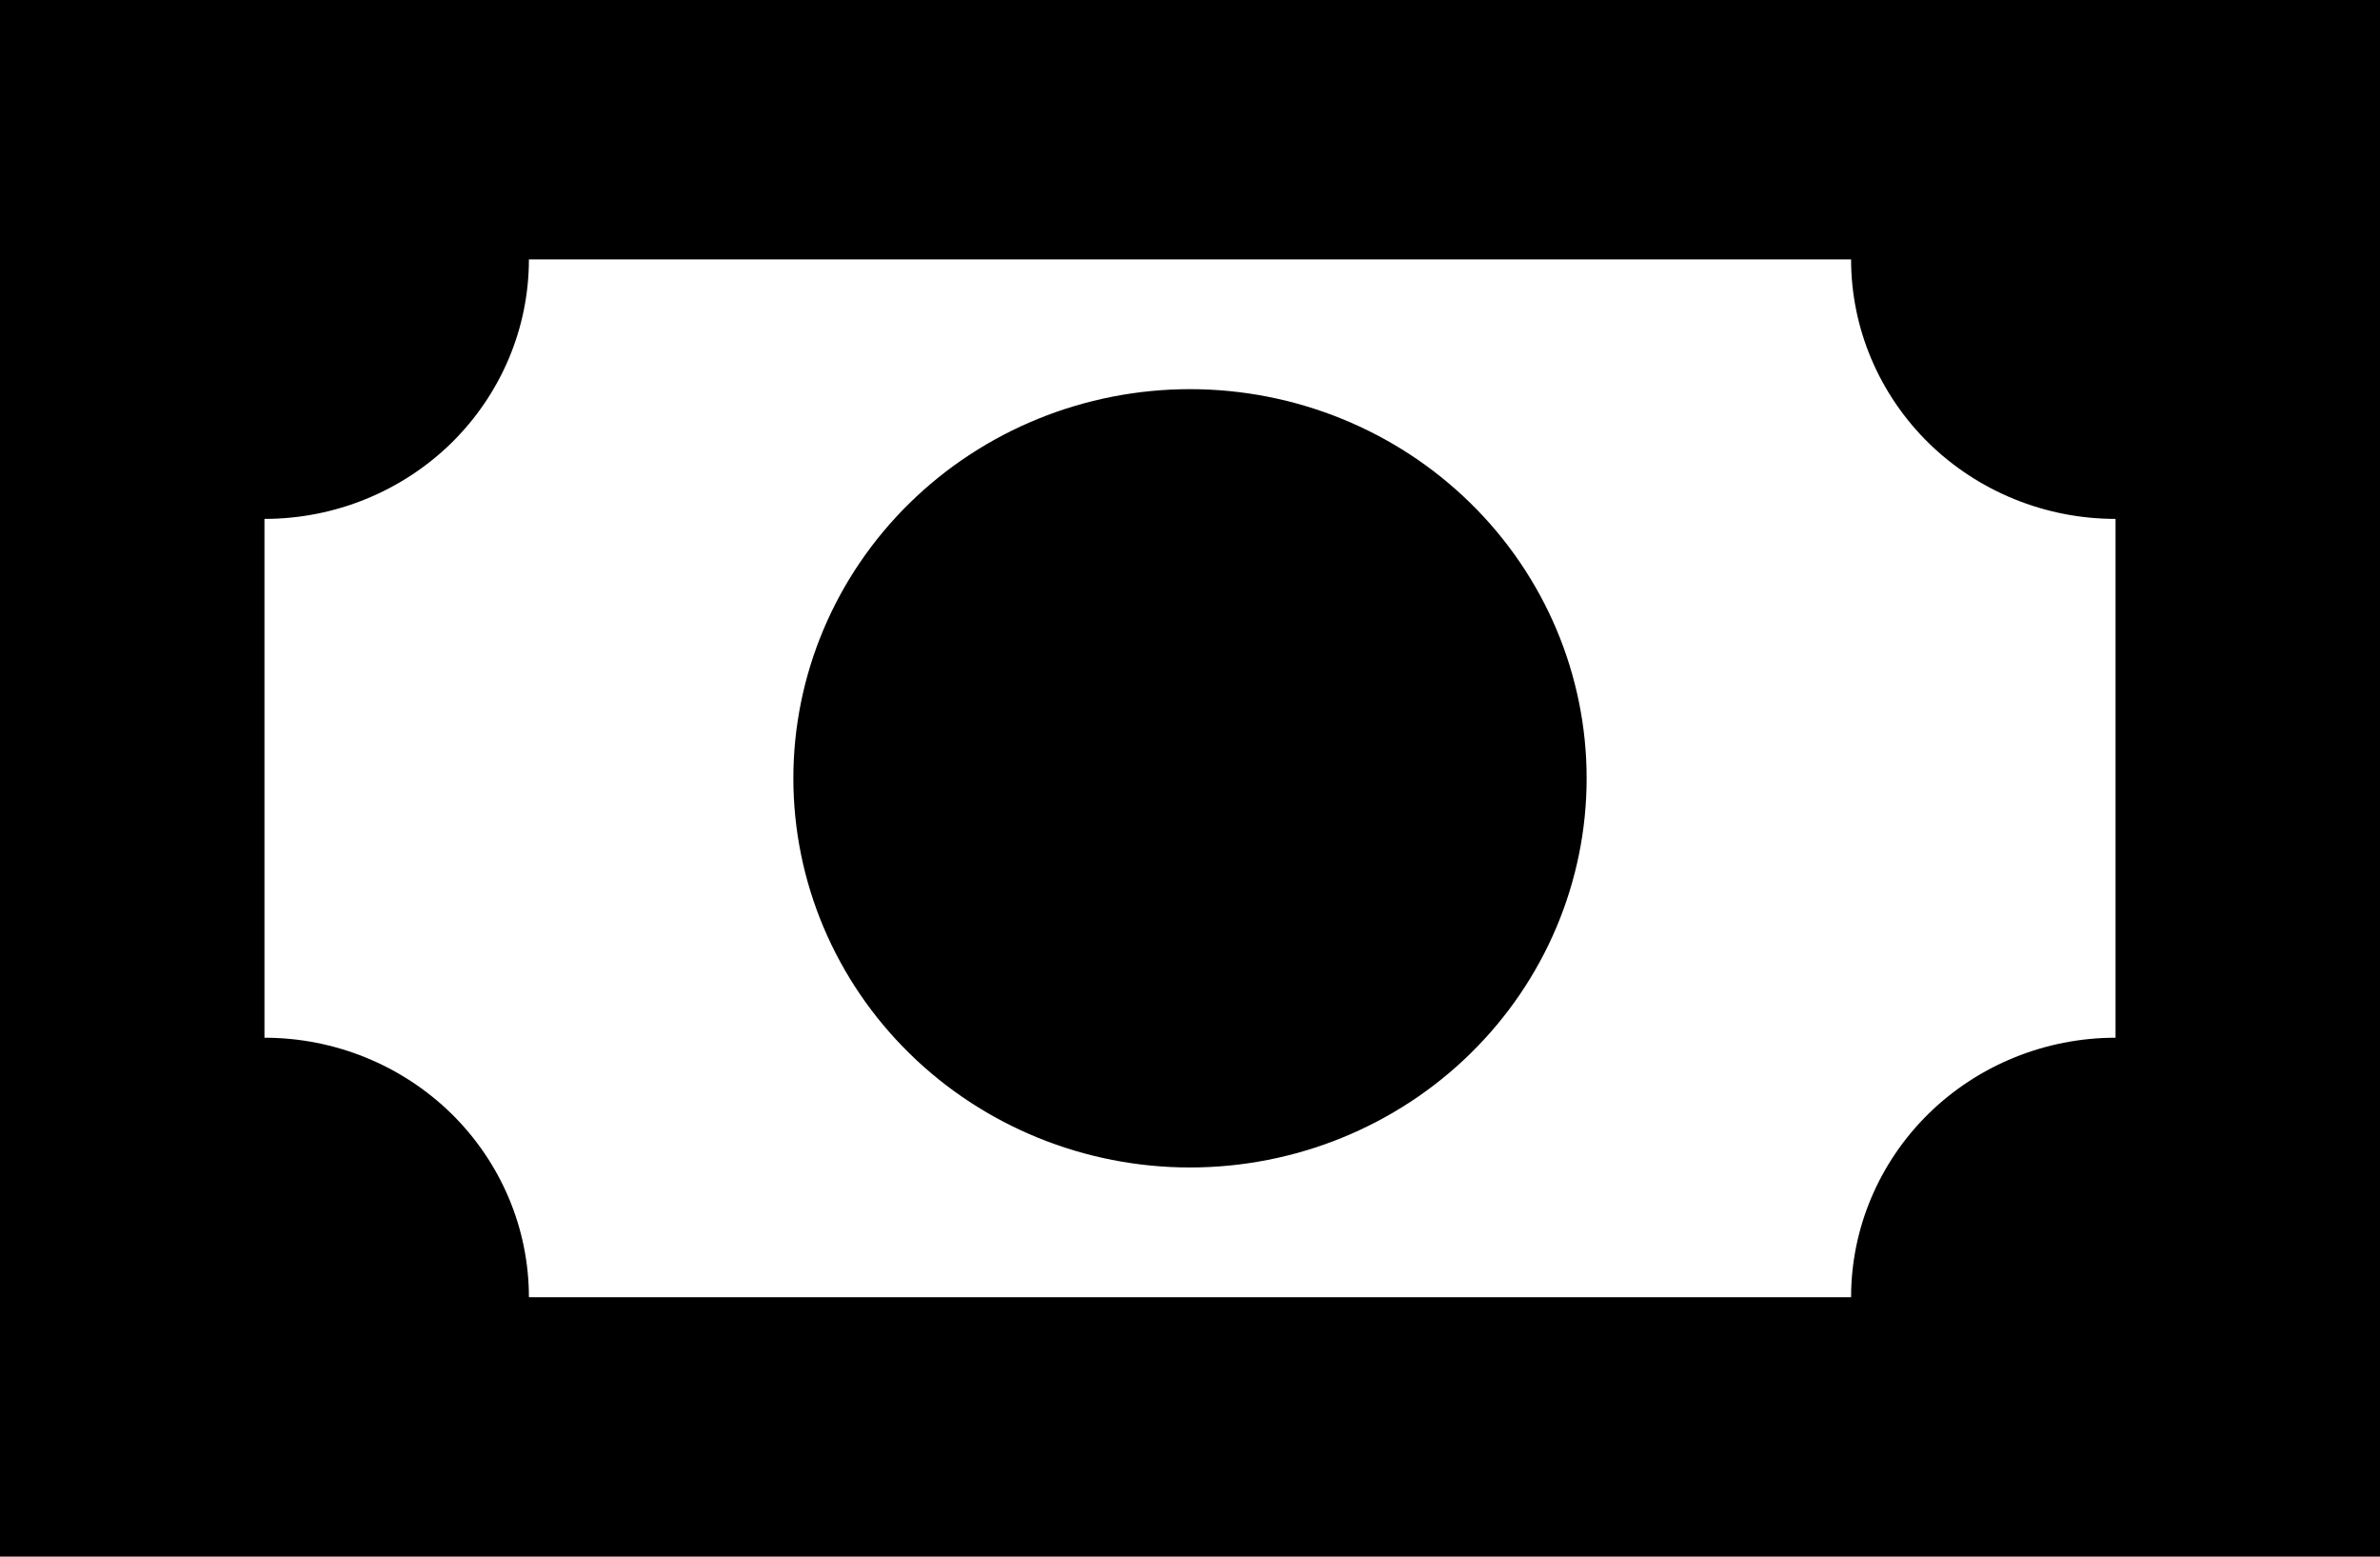 <svg width="26" height="17" viewBox="0 0 26 17" fill="none" xmlns="http://www.w3.org/2000/svg">
<path d="M0 0H26V17H0V0ZM13 4.25C14.149 4.25 15.252 4.698 16.064 5.495C16.877 6.292 17.333 7.373 17.333 8.5C17.333 9.627 16.877 10.708 16.064 11.505C15.252 12.302 14.149 12.75 13 12.75C11.851 12.75 10.748 12.302 9.936 11.505C9.123 10.708 8.667 9.627 8.667 8.5C8.667 7.373 9.123 6.292 9.936 5.495C10.748 4.698 11.851 4.25 13 4.25ZM5.778 2.833C5.778 3.585 5.473 4.305 4.932 4.837C4.39 5.368 3.655 5.667 2.889 5.667V11.333C3.655 11.333 4.39 11.632 4.932 12.163C5.473 12.695 5.778 13.415 5.778 14.167H20.222C20.222 13.415 20.527 12.695 21.068 12.163C21.61 11.632 22.345 11.333 23.111 11.333V5.667C22.345 5.667 21.61 5.368 21.068 4.837C20.527 4.305 20.222 3.585 20.222 2.833H5.778Z" fill="black"/>
</svg>

